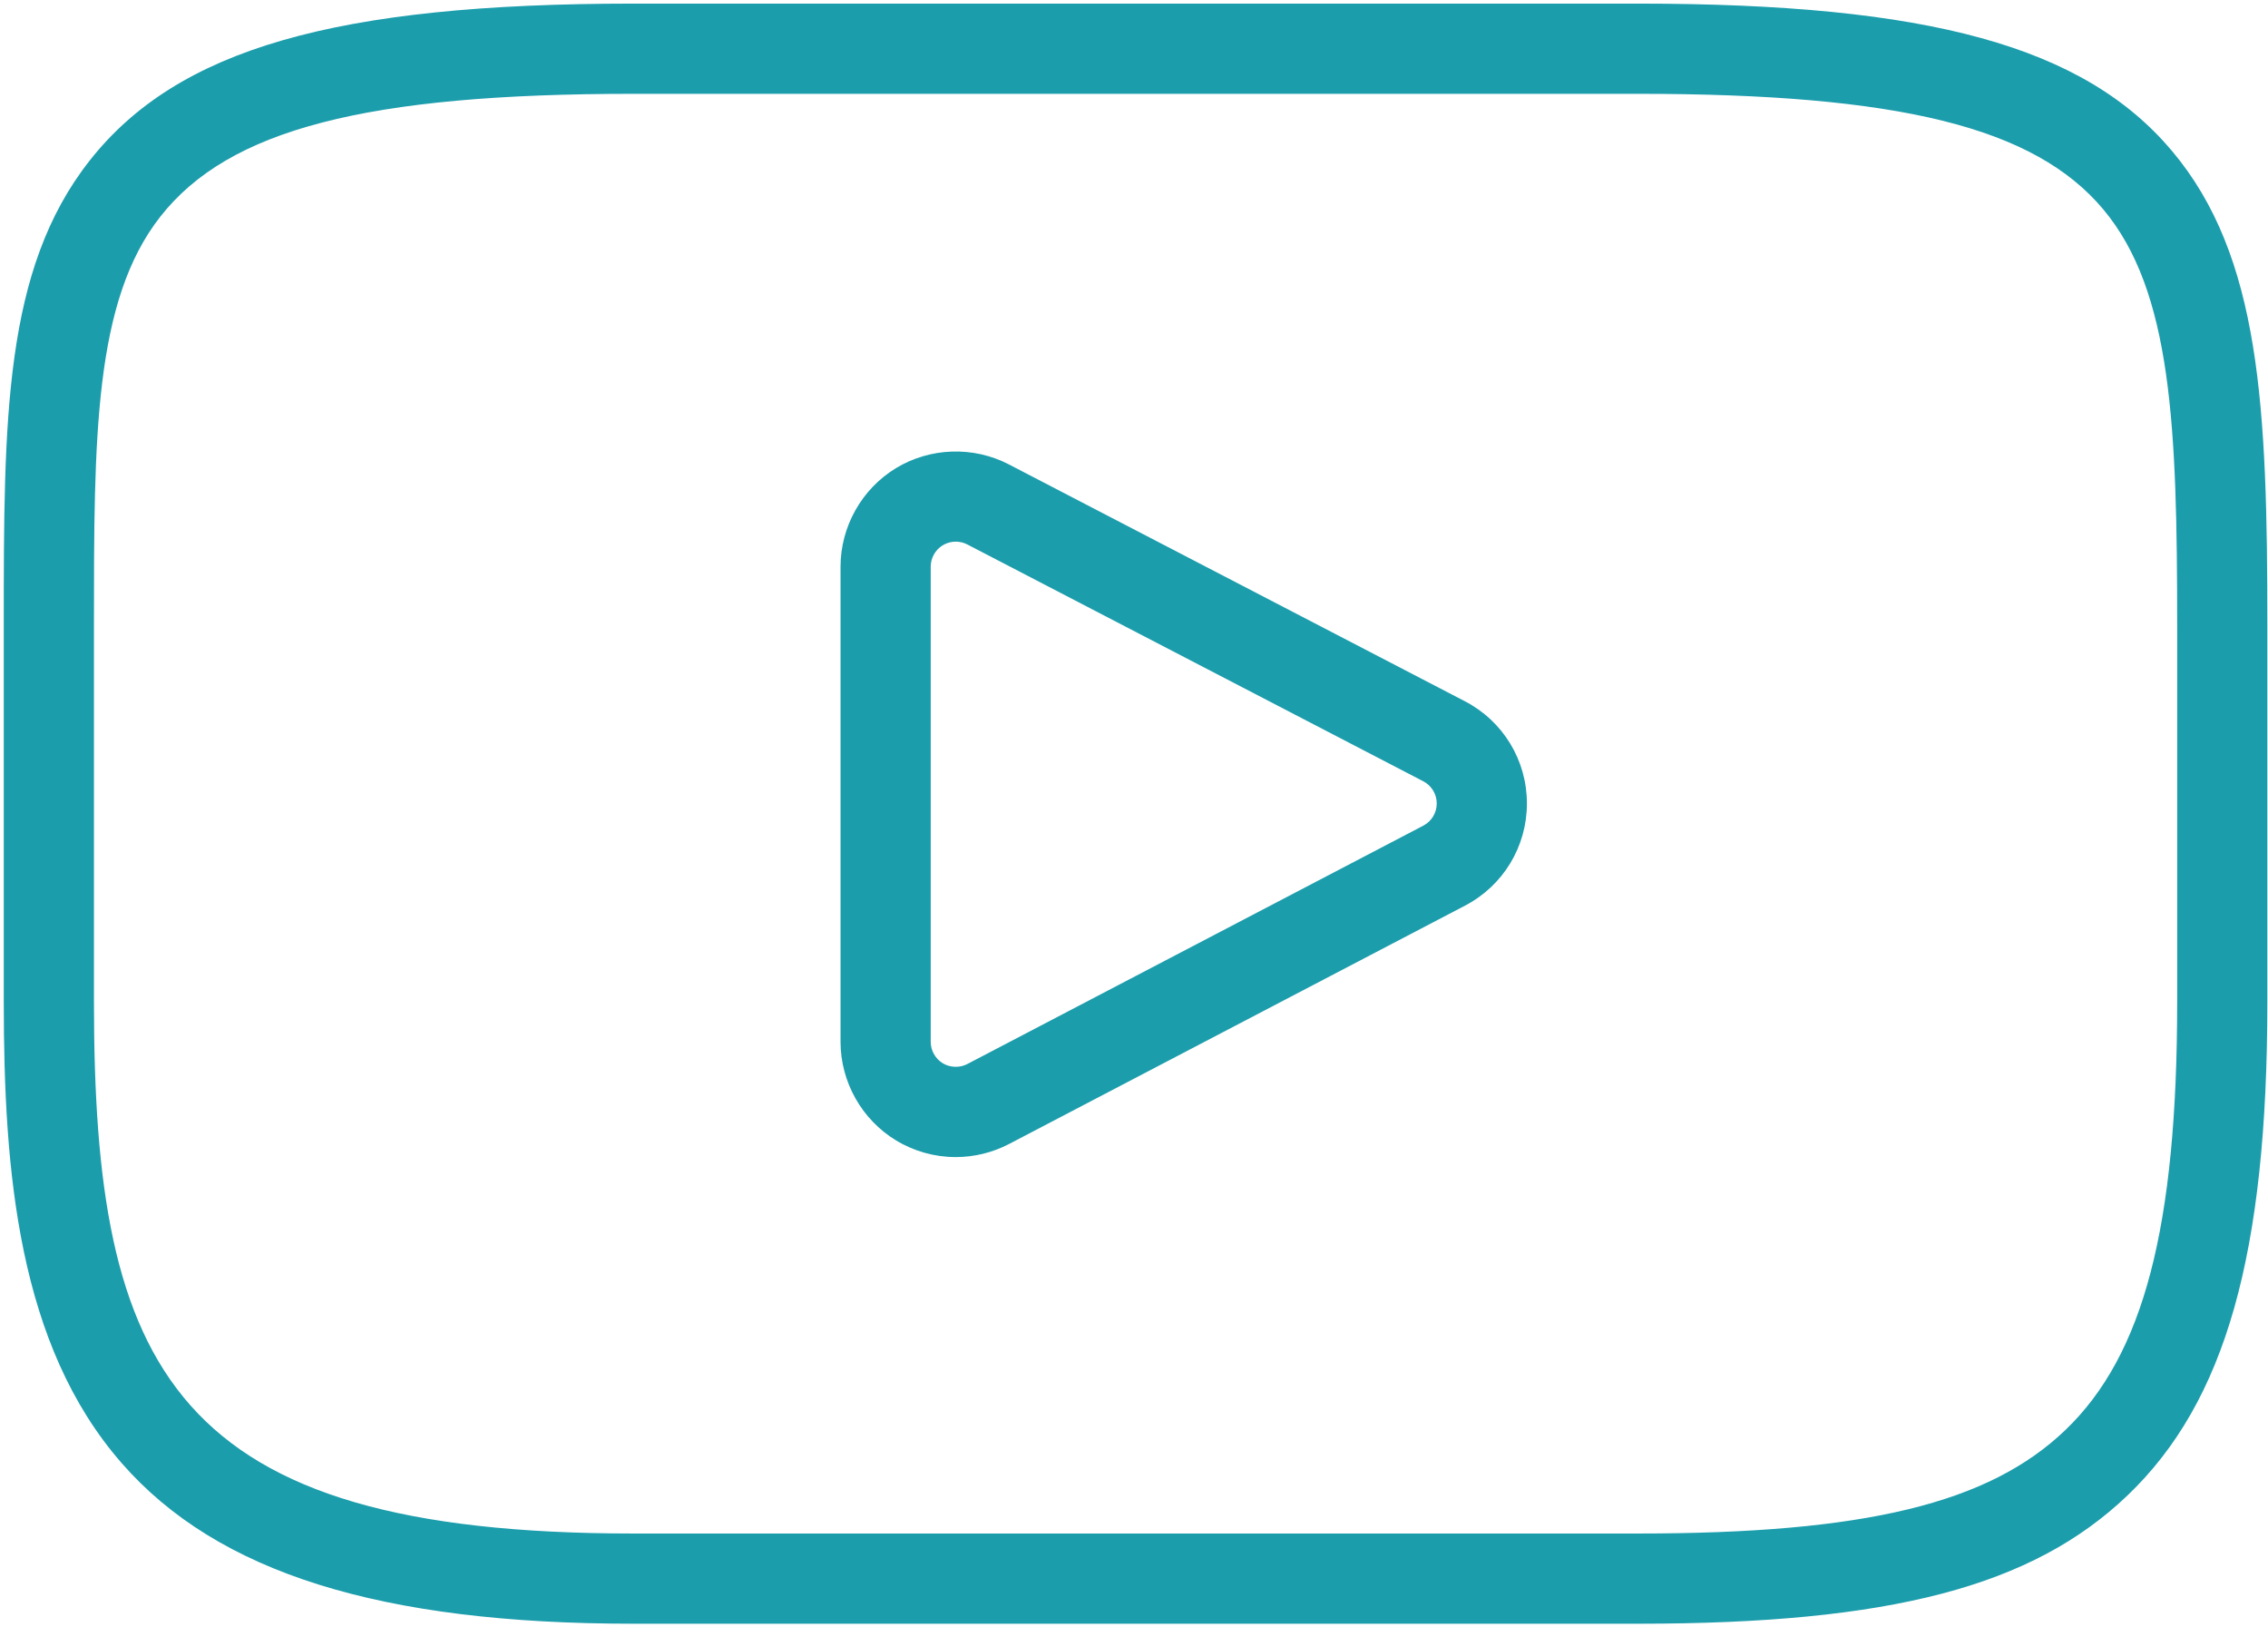 <svg width="513" height="368" viewBox="0 0 513 368" fill="none" xmlns="http://www.w3.org/2000/svg">
<path d="M331.326 158.57L228.19 105.015C220.166 100.847 210.381 101.173 202.649 105.869C194.922 110.564 190.121 119.096 190.121 128.138V235.6C190.121 244.655 194.931 253.195 202.68 257.89C206.75 260.354 211.418 261.657 216.178 261.657C220.366 261.657 224.539 260.632 228.248 258.694L331.384 204.791C340.025 200.278 345.385 191.415 345.375 181.66C345.363 171.911 339.979 163.063 331.326 158.57ZM321.936 186.711H321.935L218.797 240.615C217.079 241.514 214.902 241.444 213.247 240.442C211.564 239.422 210.519 237.567 210.519 235.599V128.138C210.519 126.175 211.562 124.323 213.239 123.304C214.136 122.76 215.157 122.486 216.182 122.486C217.077 122.486 217.974 122.695 218.786 123.117L321.924 176.673C323.804 177.649 324.973 179.571 324.976 181.685C324.977 183.805 323.812 185.731 321.936 186.711Z" fill="#1C9DAC"/>
<path d="M491.296 34.148V34.149C471.381 10.474 436.358 0.816 370.414 0.816H143.286C75.766 0.816 40.127 11.103 20.273 36.324C0.852 60.998 0.852 94.742 0.852 141.446V226.555C0.852 264.915 4.089 304.11 27.577 330.93C49.237 355.664 86.004 367.184 143.286 367.184H370.415C427.585 367.184 459.694 358.771 481.246 338.145C503.399 316.944 512.852 283.571 512.852 226.555V141.446C512.852 92.107 511.352 57.984 491.296 34.148ZM492.454 226.555C492.454 277.463 484.884 306.429 467.142 323.408C449.792 340.012 421.769 346.786 370.416 346.786H143.286C38.87 346.786 21.251 309.696 21.251 226.556V141.447C21.251 98.845 21.251 68.064 36.302 48.943C51.805 29.248 82.8 21.215 143.287 21.215V21.214H370.415C429.614 21.214 460.114 28.766 475.688 47.28V47.281C491.288 65.82 492.454 96.601 492.454 141.446V226.555V226.555Z" fill="#1C9DAC"/>
</svg>
